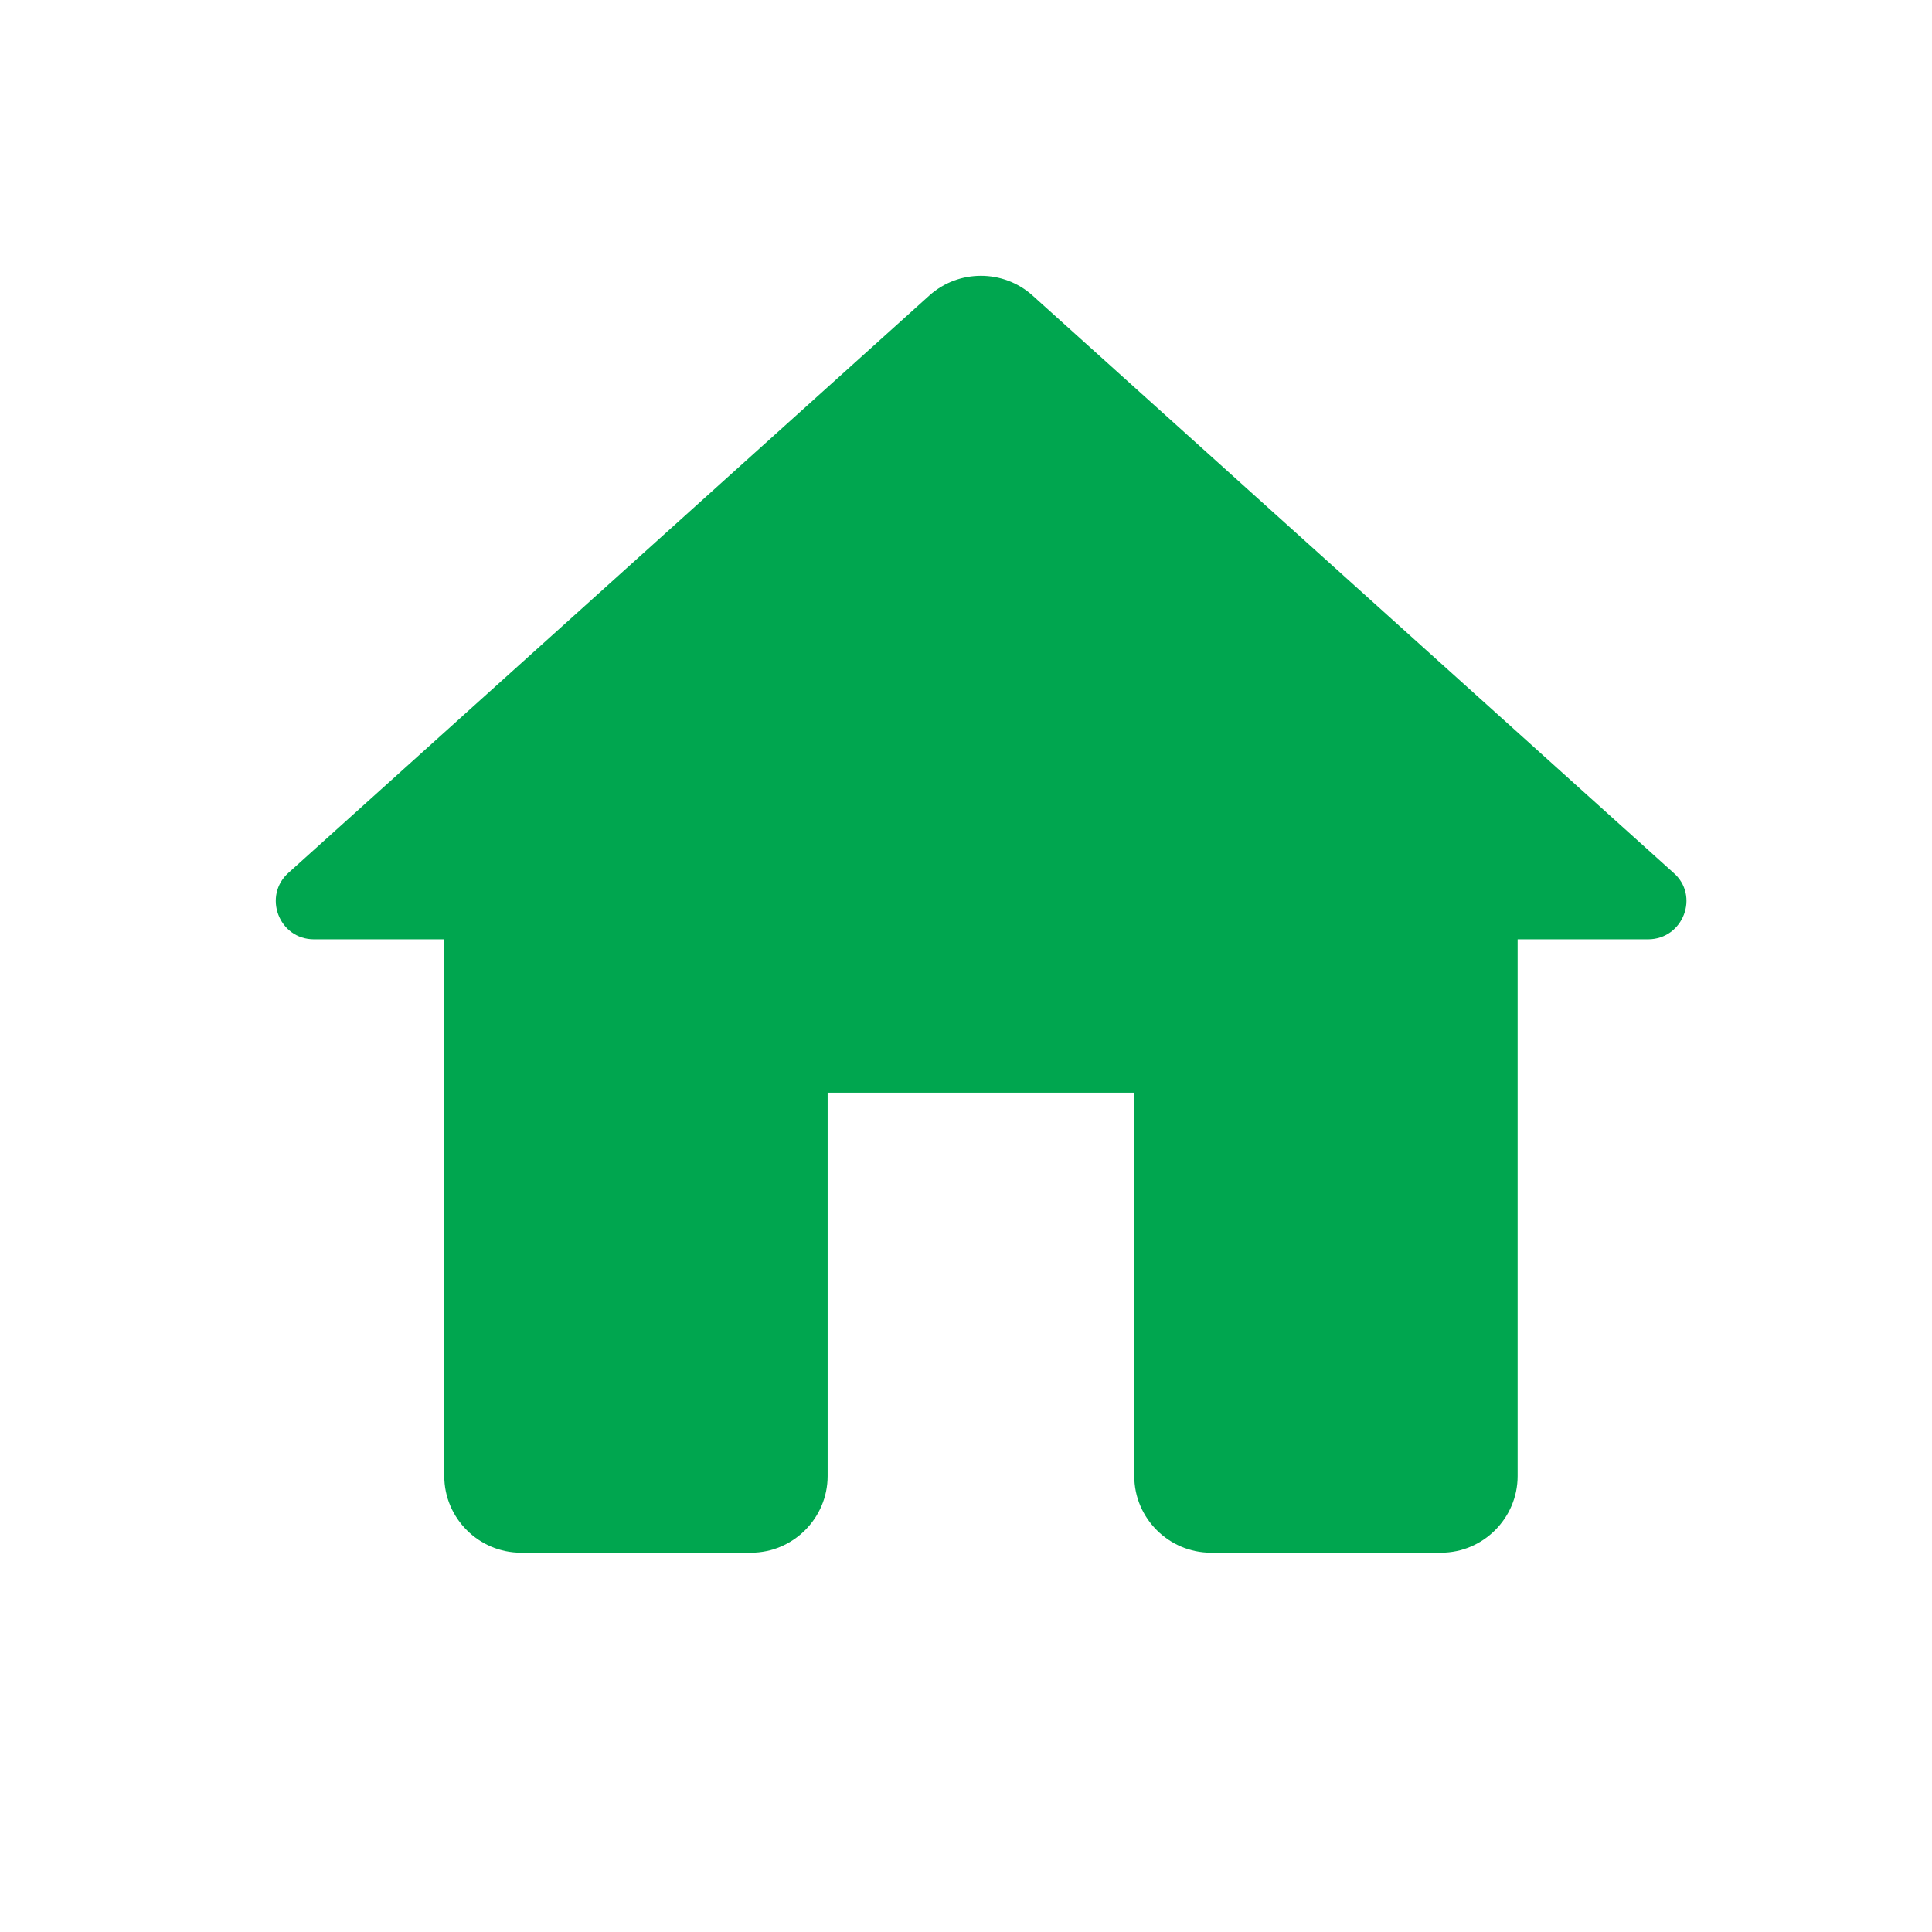 <svg width="21" height="21" viewBox="0 0 21 21" fill="none" xmlns="http://www.w3.org/2000/svg">
<path d="M8.996 16.044V11.877H12.329V16.044C12.329 16.502 12.704 16.877 13.163 16.877H15.663C16.121 16.877 16.496 16.502 16.496 16.044V10.21H17.913C18.296 10.21 18.479 9.735 18.188 9.485L11.221 3.21C10.904 2.927 10.421 2.927 10.104 3.21L3.138 9.485C2.854 9.735 3.029 10.21 3.413 10.21H4.829V16.044C4.829 16.502 5.204 16.877 5.663 16.877H8.163C8.621 16.877 8.996 16.502 8.996 16.044Z" fill="#00A64F"/>
</svg>
